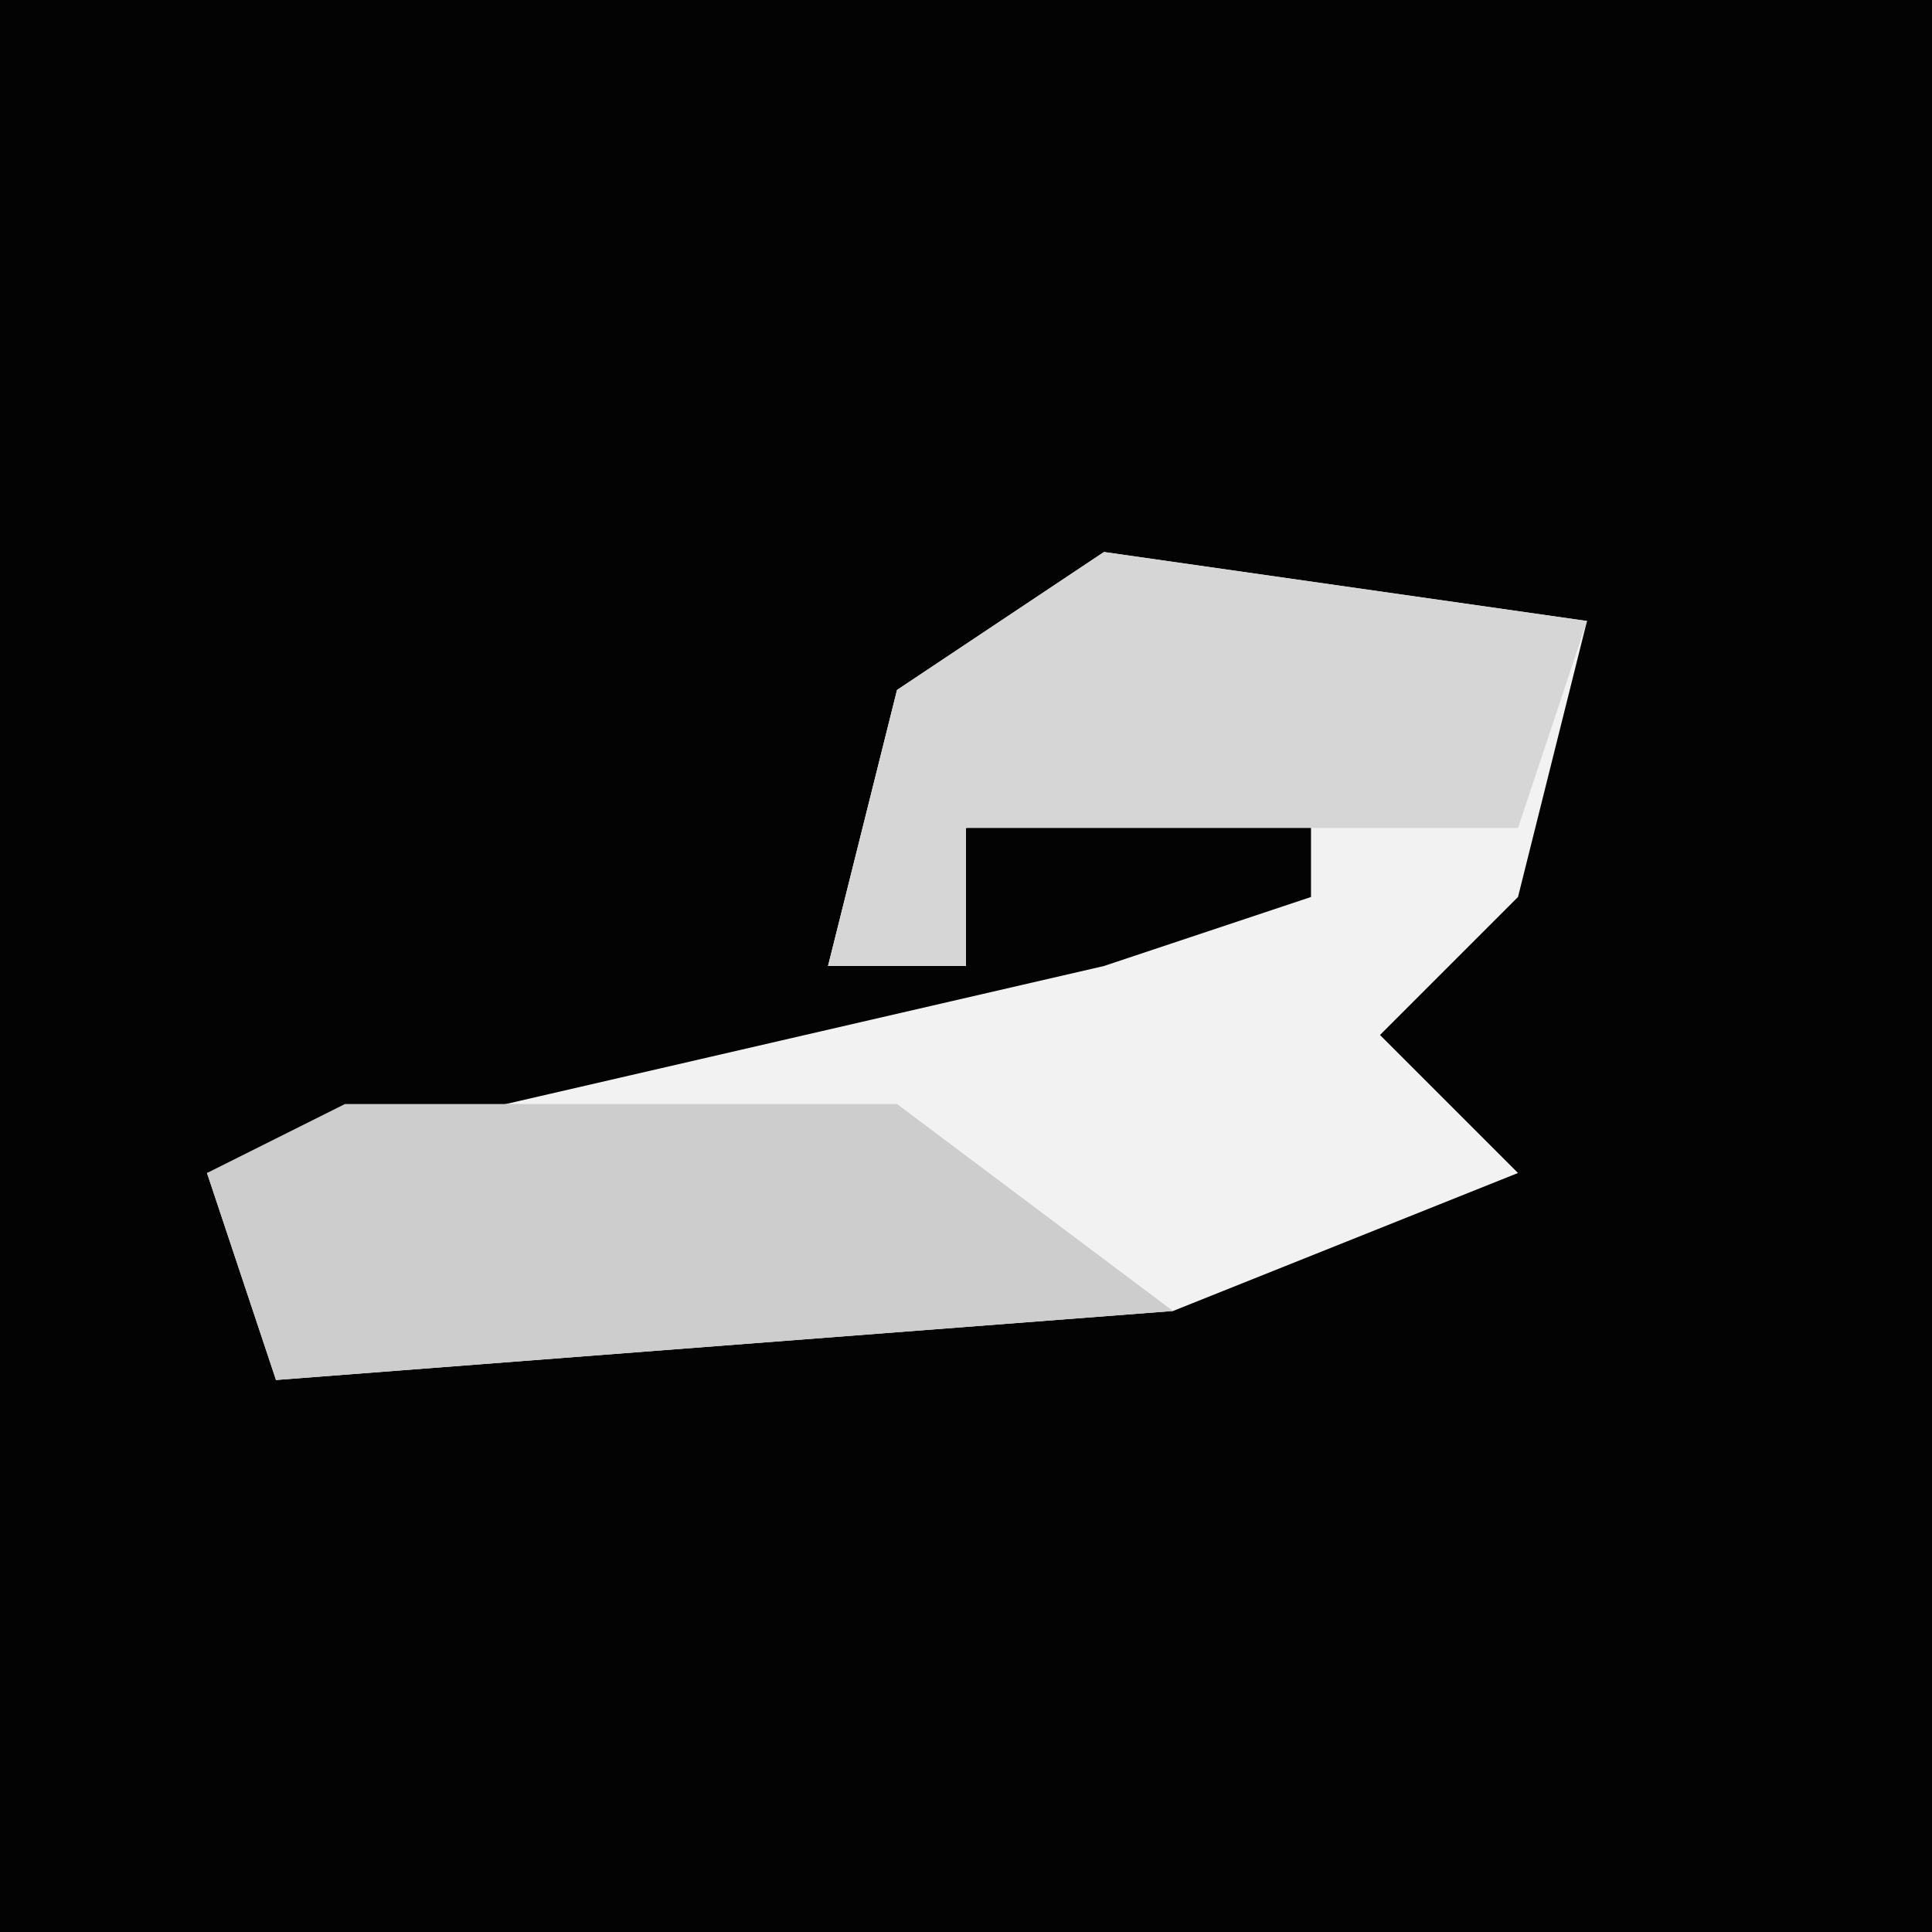 <?xml version="1.0" encoding="UTF-8"?>
<svg version="1.1" xmlns="http://www.w3.org/2000/svg" width="28" height="28">
<path d="M0,0 L28,0 L28,28 L0,28 Z " fill="#030303" transform="translate(0,0)"/>
<path d="M0,0 L7,1 L6,5 L4,7 L6,9 L1,11 L-12,12 L-13,9 L0,6 L3,5 L3,3 L-2,4 L-2,6 L-4,6 L-3,2 Z " fill="#F2F2F2" transform="translate(16,8)"/>
<path d="M0,0 L8,0 L12,3 L-1,4 L-2,1 Z " fill="#CDCDCD" transform="translate(5,16)"/>
<path d="M0,0 L7,1 L6,4 L-2,4 L-2,6 L-4,6 L-3,2 Z " fill="#D6D6D6" transform="translate(16,8)"/>
</svg>
